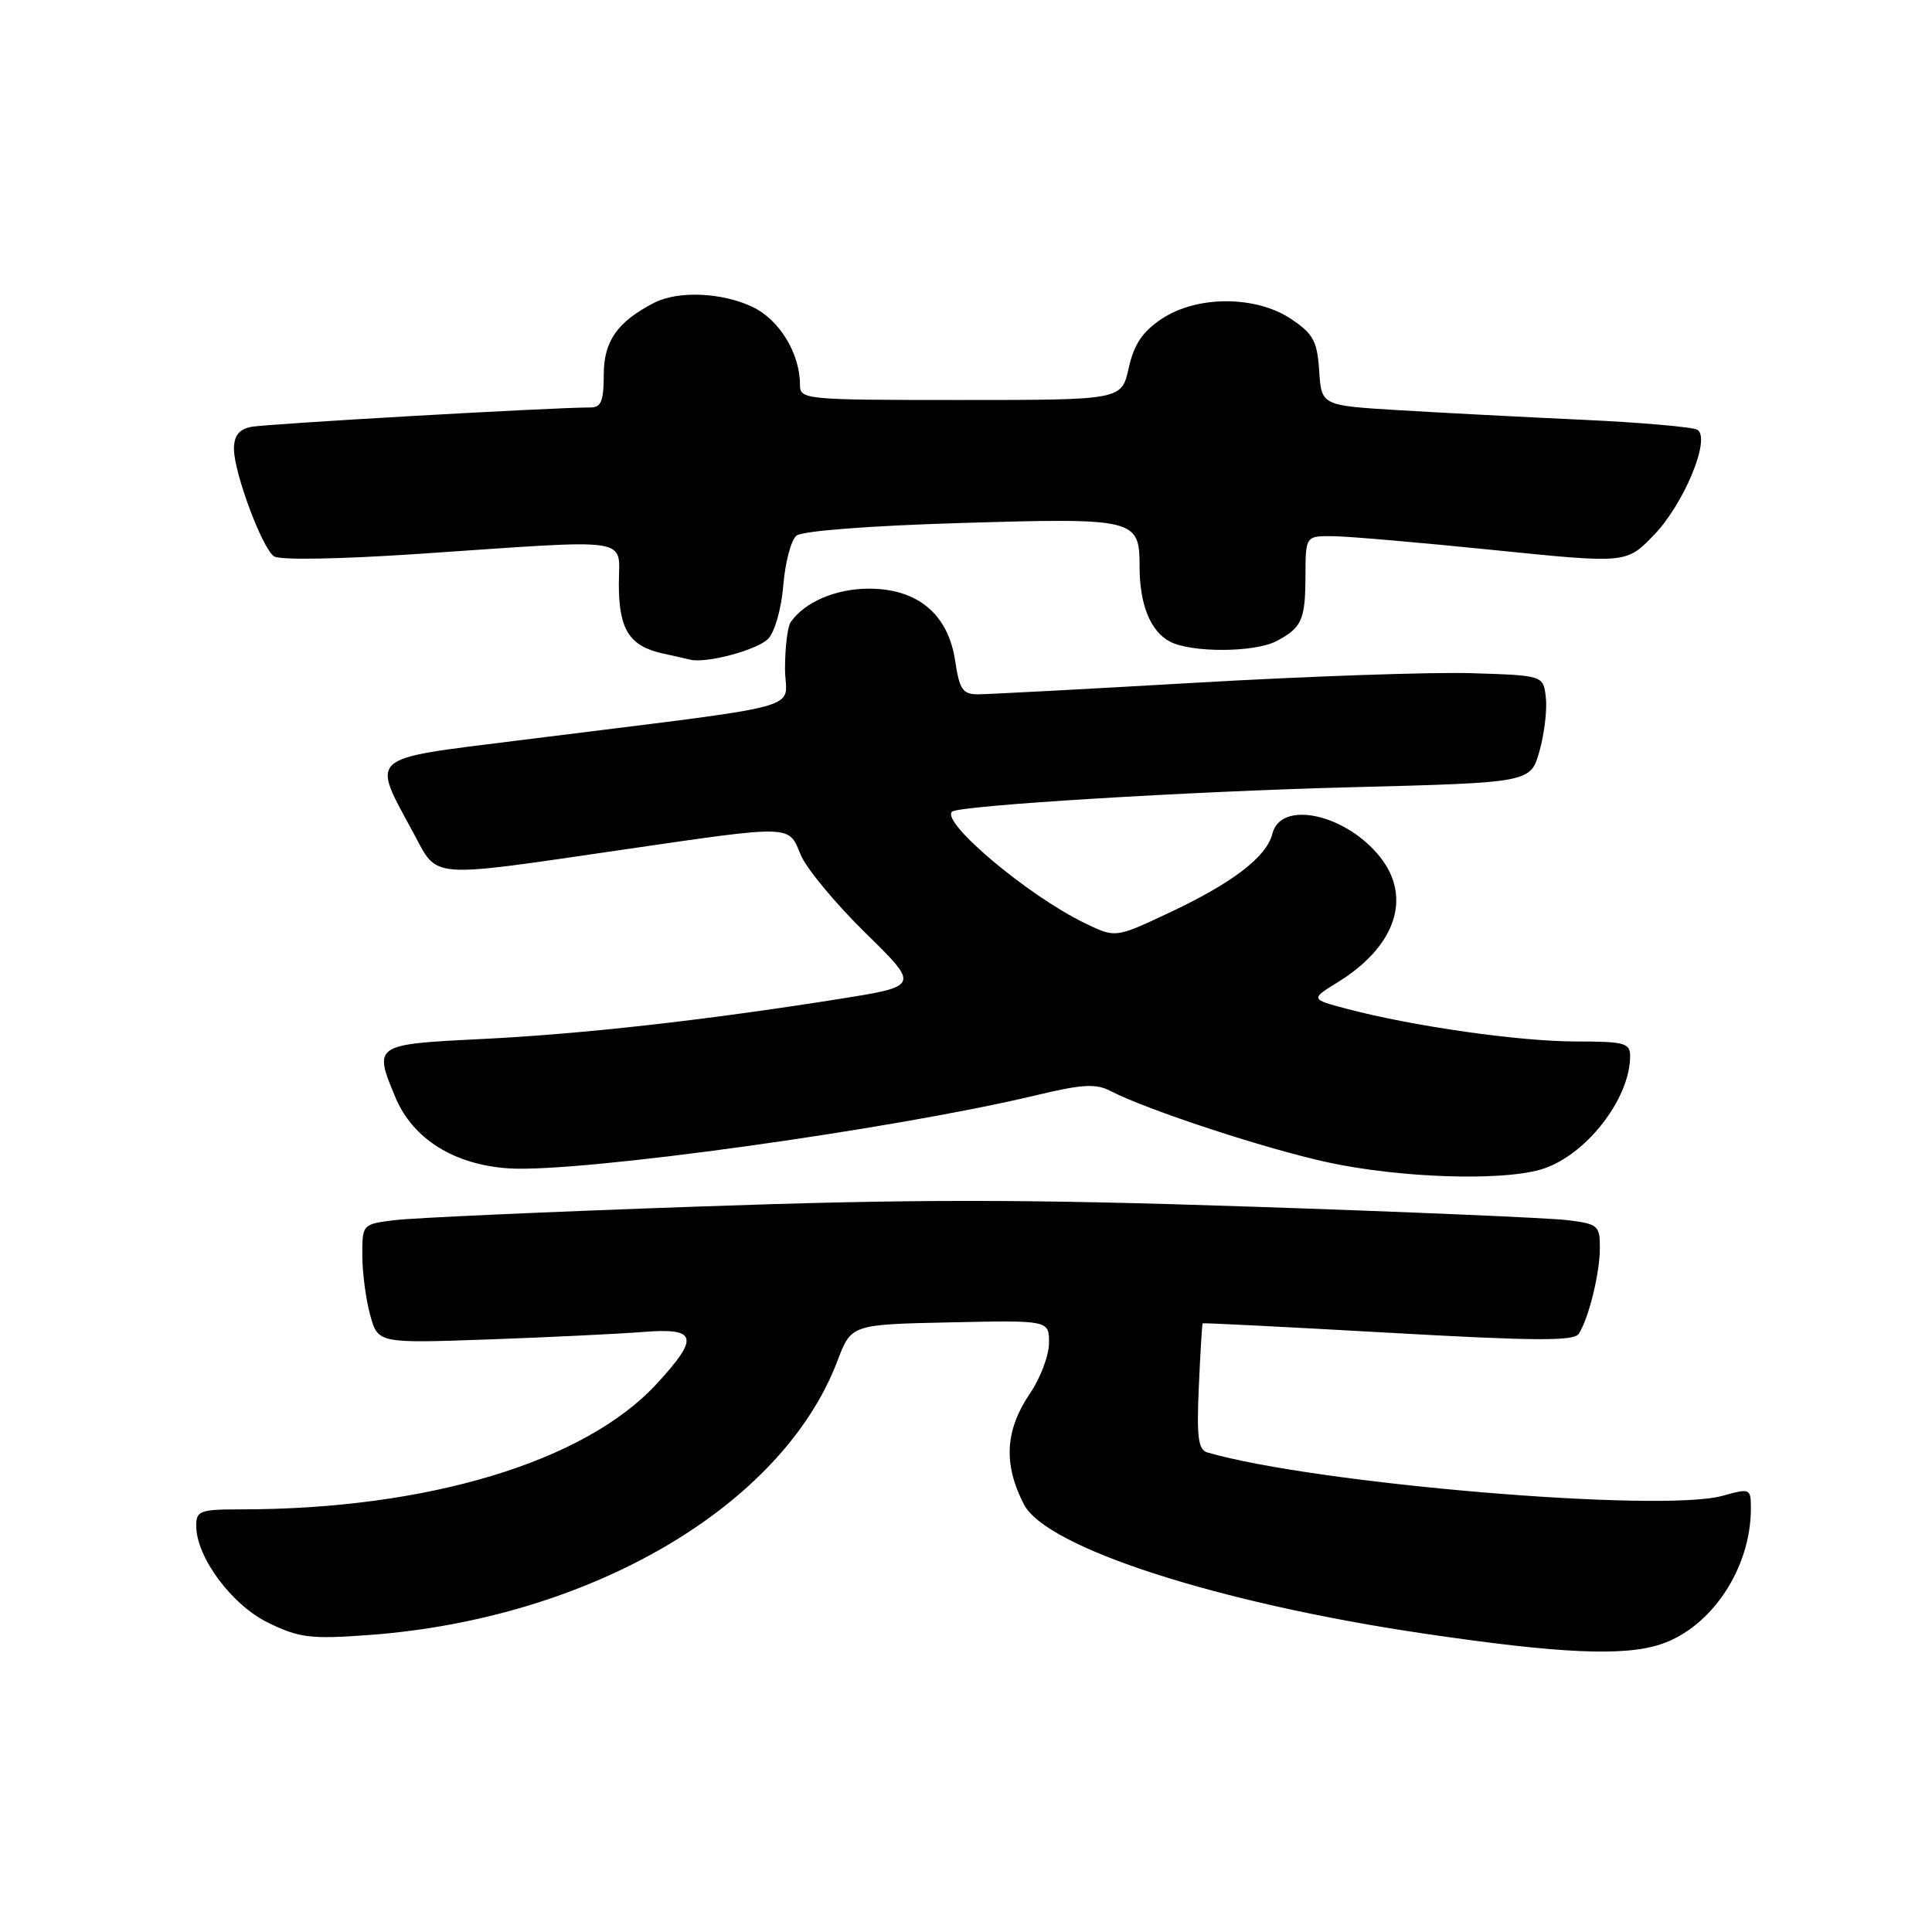<?xml version="1.0" encoding="UTF-8" standalone="no"?>
<!DOCTYPE svg PUBLIC "-//W3C//DTD SVG 1.1//EN" "http://www.w3.org/Graphics/SVG/1.1/DTD/svg11.dtd" >
<svg xmlns="http://www.w3.org/2000/svg" xmlns:xlink="http://www.w3.org/1999/xlink" version="1.1" viewBox="0 0 256 256">
 <g >
 <path fill="currentColor"
d=" M 220.10 217.86 C 226.80 215.62 232.00 207.78 232.00 199.90 C 232.00 197.22 231.92 197.18 228.25 198.20 C 220.06 200.47 174.35 196.62 159.99 192.46 C 158.77 192.10 158.55 190.48 158.85 183.76 C 159.05 179.22 159.28 175.43 159.36 175.35 C 159.44 175.27 170.50 175.83 183.95 176.59 C 203.36 177.69 208.56 177.72 209.19 176.74 C 210.52 174.69 211.99 168.70 211.99 165.36 C 212.00 162.40 211.74 162.18 207.75 161.68 C 205.41 161.39 186.56 160.58 165.85 159.89 C 135.61 158.88 121.15 158.87 92.35 159.88 C 72.63 160.57 54.59 161.38 52.25 161.68 C 48.02 162.21 48.00 162.23 48.01 166.36 C 48.01 168.63 48.48 172.19 49.05 174.25 C 50.09 178.00 50.09 178.00 64.80 177.48 C 72.88 177.19 82.09 176.74 85.25 176.49 C 92.39 175.92 92.71 177.19 87.00 183.38 C 77.48 193.71 56.62 200.00 31.89 200.00 C 26.52 200.00 26.00 200.19 26.00 202.16 C 26.00 206.35 30.72 212.69 35.59 215.05 C 39.70 217.03 41.18 217.21 48.86 216.65 C 78.18 214.50 103.66 199.59 110.97 180.31 C 112.80 175.50 112.80 175.50 125.90 175.22 C 139.00 174.94 139.00 174.94 139.00 177.93 C 139.00 179.57 137.88 182.57 136.50 184.60 C 133.17 189.51 132.92 194.00 135.68 199.35 C 138.65 205.09 161.45 212.44 188.77 216.47 C 206.69 219.12 215.22 219.50 220.10 217.86 Z  M 204.04 155.00 C 209.92 153.37 216.00 145.71 216.00 139.93 C 216.00 138.20 215.25 138.00 208.75 138.00 C 201.30 137.99 187.31 136.00 178.56 133.70 C 173.62 132.40 173.62 132.40 177.29 130.13 C 184.91 125.42 187.11 118.95 182.91 113.61 C 178.39 107.87 169.73 105.95 168.60 110.46 C 167.82 113.58 163.26 117.05 154.61 121.09 C 147.78 124.29 147.78 124.29 143.64 122.27 C 136.15 118.62 124.64 108.93 126.15 107.55 C 127.04 106.73 157.80 104.85 179.16 104.31 C 202.82 103.70 202.82 103.70 203.99 99.52 C 204.64 97.22 205.02 94.02 204.83 92.42 C 204.50 89.50 204.50 89.50 195.00 89.20 C 189.78 89.04 173.45 89.60 158.72 90.45 C 143.99 91.30 130.88 92.00 129.58 92.00 C 127.56 92.00 127.13 91.37 126.56 87.54 C 125.63 81.38 121.59 78.00 115.15 78.00 C 110.75 78.00 106.62 79.77 104.77 82.44 C 104.36 83.02 104.02 85.78 104.02 88.57 C 104.00 94.32 108.49 93.11 68.69 98.11 C 48.39 100.66 49.17 99.96 54.85 110.50 C 58.07 116.48 56.60 116.37 82.38 112.61 C 105.15 109.29 104.46 109.27 106.09 113.25 C 106.82 115.04 110.67 119.69 114.65 123.59 C 121.87 130.67 121.87 130.67 111.19 132.37 C 93.21 135.22 77.11 137.02 63.75 137.68 C 49.56 138.38 49.48 138.43 52.39 145.40 C 54.70 150.92 60.19 154.35 67.46 154.82 C 76.83 155.41 118.27 149.67 137.14 145.16 C 143.38 143.66 145.21 143.55 147.14 144.56 C 151.98 147.07 167.78 152.26 176.00 154.03 C 185.43 156.06 198.60 156.52 204.04 155.00 Z  M 101.76 84.67 C 102.65 83.78 103.53 80.71 103.79 77.57 C 104.04 74.53 104.82 71.56 105.53 70.98 C 106.28 70.35 115.23 69.66 127.36 69.30 C 150.48 68.61 151.00 68.74 151.00 75.06 C 151.00 80.08 152.42 83.62 154.99 85.00 C 157.82 86.51 166.23 86.48 169.14 84.95 C 172.51 83.17 172.97 82.14 172.98 76.25 C 173.00 71.00 173.00 71.00 176.75 71.05 C 178.81 71.08 188.38 71.91 198.00 72.89 C 215.50 74.67 215.50 74.67 219.13 70.92 C 223.14 66.78 226.74 58.08 224.91 56.95 C 224.31 56.58 217.45 55.98 209.66 55.62 C 201.87 55.26 190.91 54.69 185.30 54.35 C 175.10 53.73 175.10 53.73 174.80 49.15 C 174.54 45.21 174.03 44.25 171.10 42.28 C 166.42 39.14 158.59 39.13 153.90 42.27 C 151.38 43.96 150.26 45.63 149.56 48.77 C 148.62 53.00 148.62 53.00 127.31 53.00 C 106.55 53.00 106.00 52.95 106.00 50.97 C 106.00 46.83 103.27 42.36 99.72 40.67 C 95.66 38.74 89.84 38.50 86.68 40.12 C 81.79 42.65 80.00 45.20 80.00 49.67 C 80.00 53.13 79.65 54.00 78.25 53.99 C 73.39 53.98 35.19 56.16 33.25 56.57 C 31.66 56.90 31.00 57.75 31.00 59.48 C 31.00 62.60 34.69 72.54 36.29 73.71 C 37.00 74.24 44.87 74.10 55.50 73.39 C 84.44 71.43 82.00 71.06 82.00 77.43 C 82.00 83.42 83.40 85.61 87.82 86.59 C 89.29 86.91 90.94 87.28 91.47 87.41 C 93.60 87.93 100.28 86.14 101.76 84.67 Z "/>
</g>
</svg>